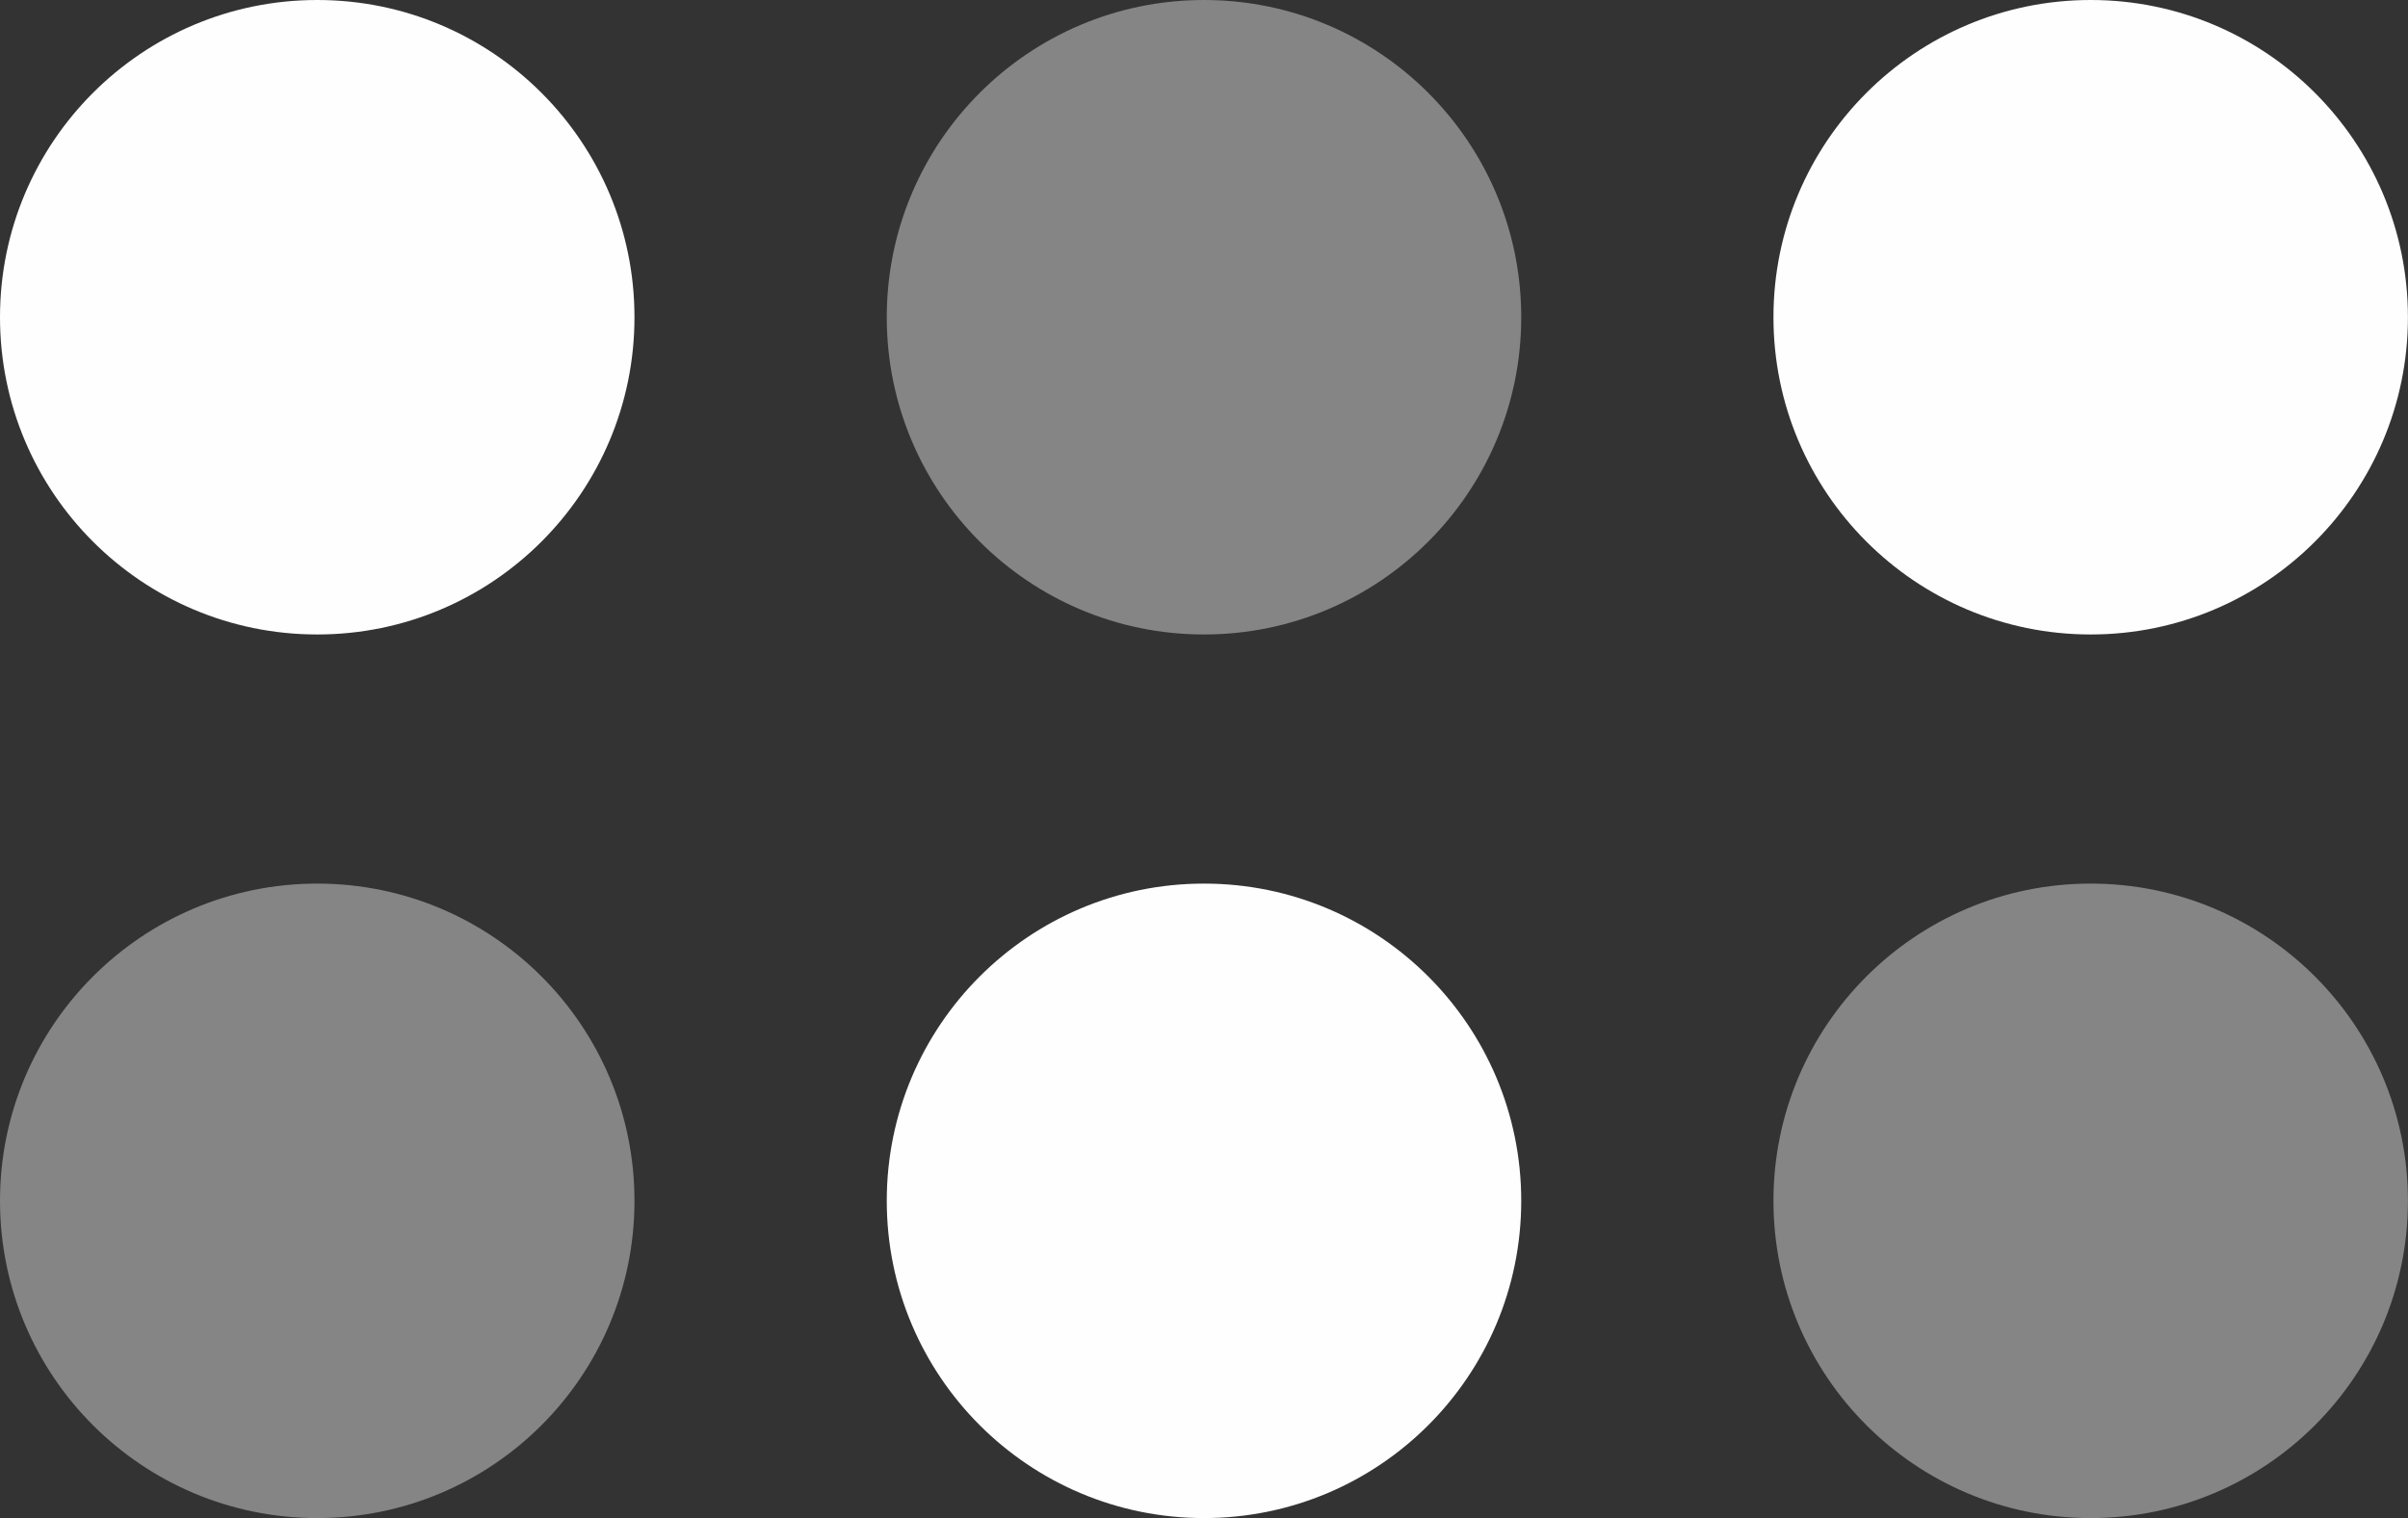 <svg xmlns="http://www.w3.org/2000/svg" width="35" height="22.065" viewBox="0 0 35 22.065">
    <rect x="0" y="0" width="35" height="22.065" fill="#333333" stroke="none"/>
    <defs>
        <style>
            .cls-1{fill:#fefefe}.cls-2{fill:rgba(255,255,255,.4)}
        </style>
    </defs>
    <g id="Group_3383" data-name="Group 3383">
        <circle id="Ellipse_257" cx="4.611" cy="4.611" r="4.611" class="cls-1" data-name="Ellipse 257"/>
        <circle id="Ellipse_262" cx="4.611" cy="4.611" r="4.611" class="cls-2" data-name="Ellipse 262" transform="translate(0 12.843)"/>
        <circle id="Ellipse_258" cx="4.611" cy="4.611" r="4.611" class="cls-2" data-name="Ellipse 258" transform="translate(12.889)"/>
        <circle id="Ellipse_261" cx="4.611" cy="4.611" r="4.611" class="cls-1" data-name="Ellipse 261" transform="translate(12.889 12.843)"/>
        <circle id="Ellipse_259" cx="4.611" cy="4.611" r="4.611" class="cls-1" data-name="Ellipse 259" transform="translate(25.777)"/>
        <circle id="Ellipse_260" cx="4.611" cy="4.611" r="4.611" class="cls-2" data-name="Ellipse 260" transform="translate(25.777 12.843)"/>
    </g>
</svg>
